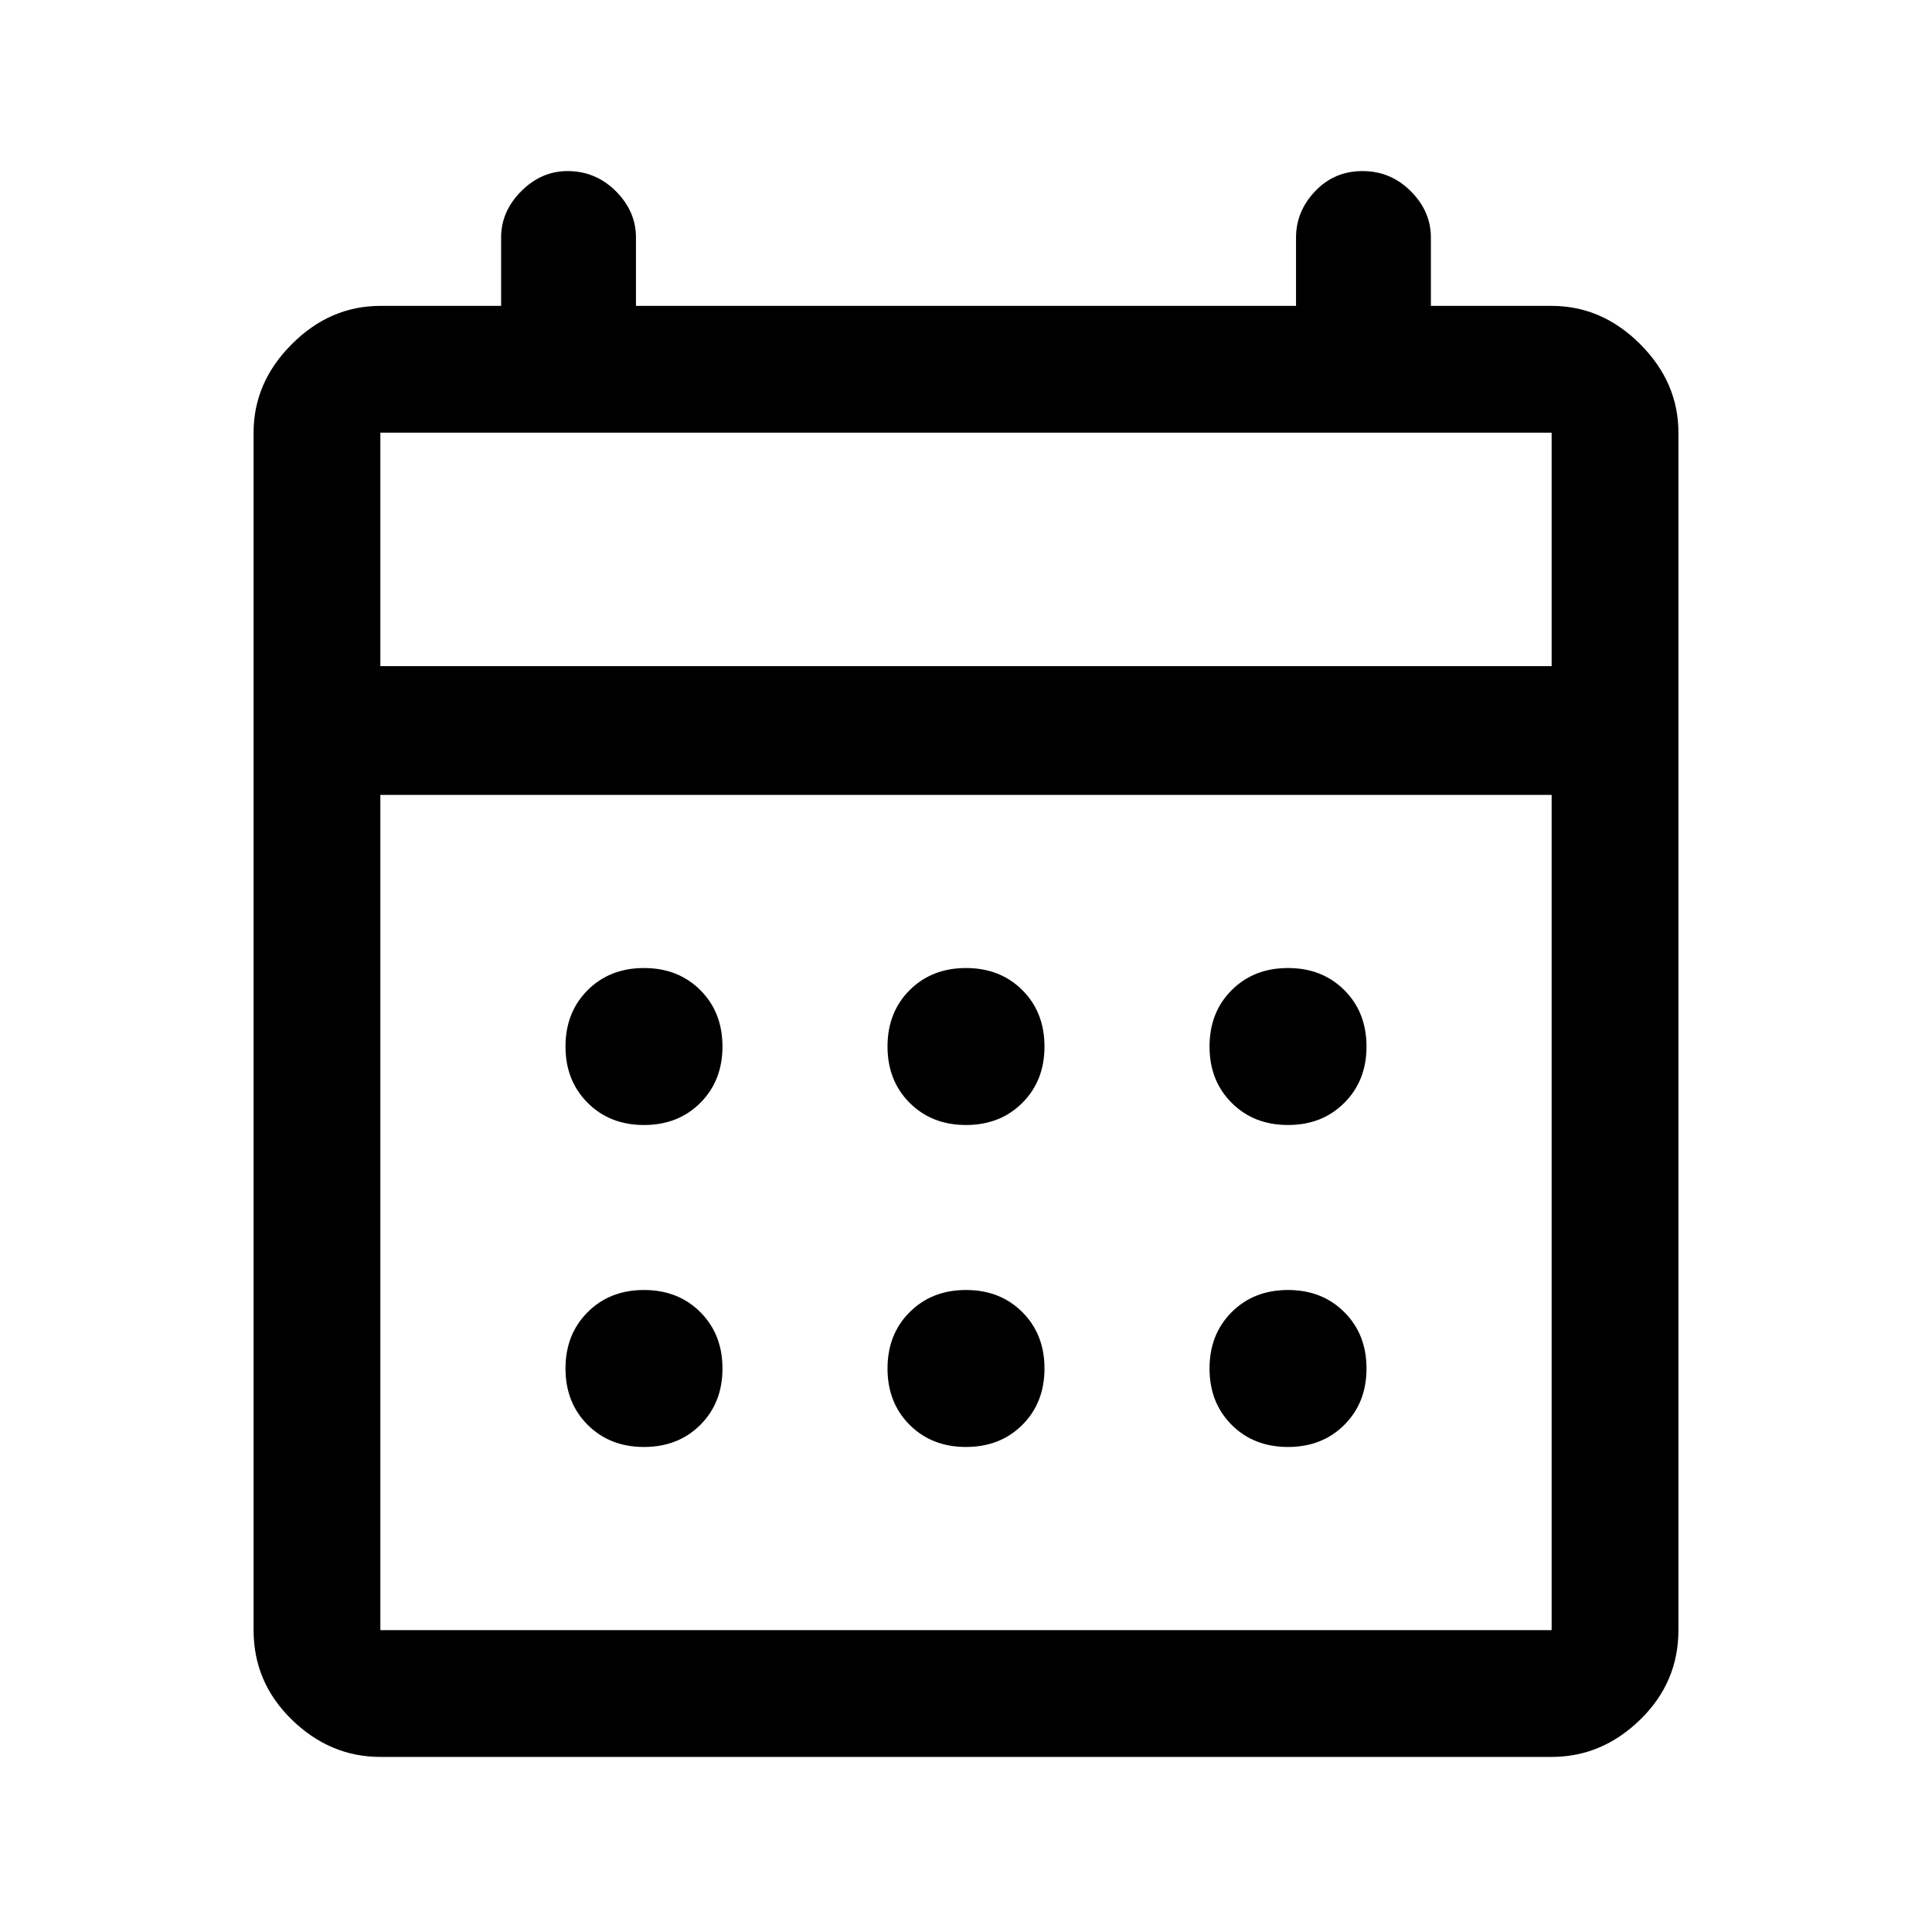 <svg xmlns="http://www.w3.org/2000/svg" height="40" width="40"><path d="M20 23.292Q19.292 23.292 18.833 22.833Q18.375 22.375 18.375 21.667Q18.375 20.958 18.833 20.5Q19.292 20.042 20 20.042Q20.708 20.042 21.167 20.5Q21.625 20.958 21.625 21.667Q21.625 22.375 21.167 22.833Q20.708 23.292 20 23.292ZM13.333 23.292Q12.625 23.292 12.167 22.833Q11.708 22.375 11.708 21.667Q11.708 20.958 12.167 20.5Q12.625 20.042 13.333 20.042Q14.042 20.042 14.5 20.5Q14.958 20.958 14.958 21.667Q14.958 22.375 14.5 22.833Q14.042 23.292 13.333 23.292ZM26.667 23.292Q25.958 23.292 25.5 22.833Q25.042 22.375 25.042 21.667Q25.042 20.958 25.5 20.5Q25.958 20.042 26.667 20.042Q27.375 20.042 27.833 20.5Q28.292 20.958 28.292 21.667Q28.292 22.375 27.833 22.833Q27.375 23.292 26.667 23.292ZM20 29.958Q19.292 29.958 18.833 29.5Q18.375 29.042 18.375 28.333Q18.375 27.625 18.833 27.167Q19.292 26.708 20 26.708Q20.708 26.708 21.167 27.167Q21.625 27.625 21.625 28.333Q21.625 29.042 21.167 29.5Q20.708 29.958 20 29.958ZM13.333 29.958Q12.625 29.958 12.167 29.5Q11.708 29.042 11.708 28.333Q11.708 27.625 12.167 27.167Q12.625 26.708 13.333 26.708Q14.042 26.708 14.5 27.167Q14.958 27.625 14.958 28.333Q14.958 29.042 14.5 29.5Q14.042 29.958 13.333 29.958ZM26.667 29.958Q25.958 29.958 25.5 29.5Q25.042 29.042 25.042 28.333Q25.042 27.625 25.5 27.167Q25.958 26.708 26.667 26.708Q27.375 26.708 27.833 27.167Q28.292 27.625 28.292 28.333Q28.292 29.042 27.833 29.5Q27.375 29.958 26.667 29.958ZM7.875 36.375Q6.833 36.375 6.042 35.604Q5.25 34.833 5.25 33.75V8.958Q5.25 7.917 6.042 7.125Q6.833 6.333 7.875 6.333H10.375V4.917Q10.375 4.375 10.792 3.958Q11.208 3.542 11.75 3.542Q12.333 3.542 12.75 3.958Q13.167 4.375 13.167 4.917V6.333H26.833V4.917Q26.833 4.375 27.229 3.958Q27.625 3.542 28.208 3.542Q28.792 3.542 29.208 3.958Q29.625 4.375 29.625 4.917V6.333H32.125Q33.167 6.333 33.958 7.125Q34.75 7.917 34.75 8.958V33.75Q34.75 34.833 33.958 35.604Q33.167 36.375 32.125 36.375ZM7.875 33.75H32.125Q32.125 33.75 32.125 33.75Q32.125 33.75 32.125 33.75V16.458H7.875V33.75Q7.875 33.75 7.875 33.75Q7.875 33.75 7.875 33.75ZM7.875 13.792H32.125V8.958Q32.125 8.958 32.125 8.958Q32.125 8.958 32.125 8.958H7.875Q7.875 8.958 7.875 8.958Q7.875 8.958 7.875 8.958ZM7.875 13.792V8.958Q7.875 8.958 7.875 8.958Q7.875 8.958 7.875 8.958Q7.875 8.958 7.875 8.958Q7.875 8.958 7.875 8.958V13.792Z"/></svg>